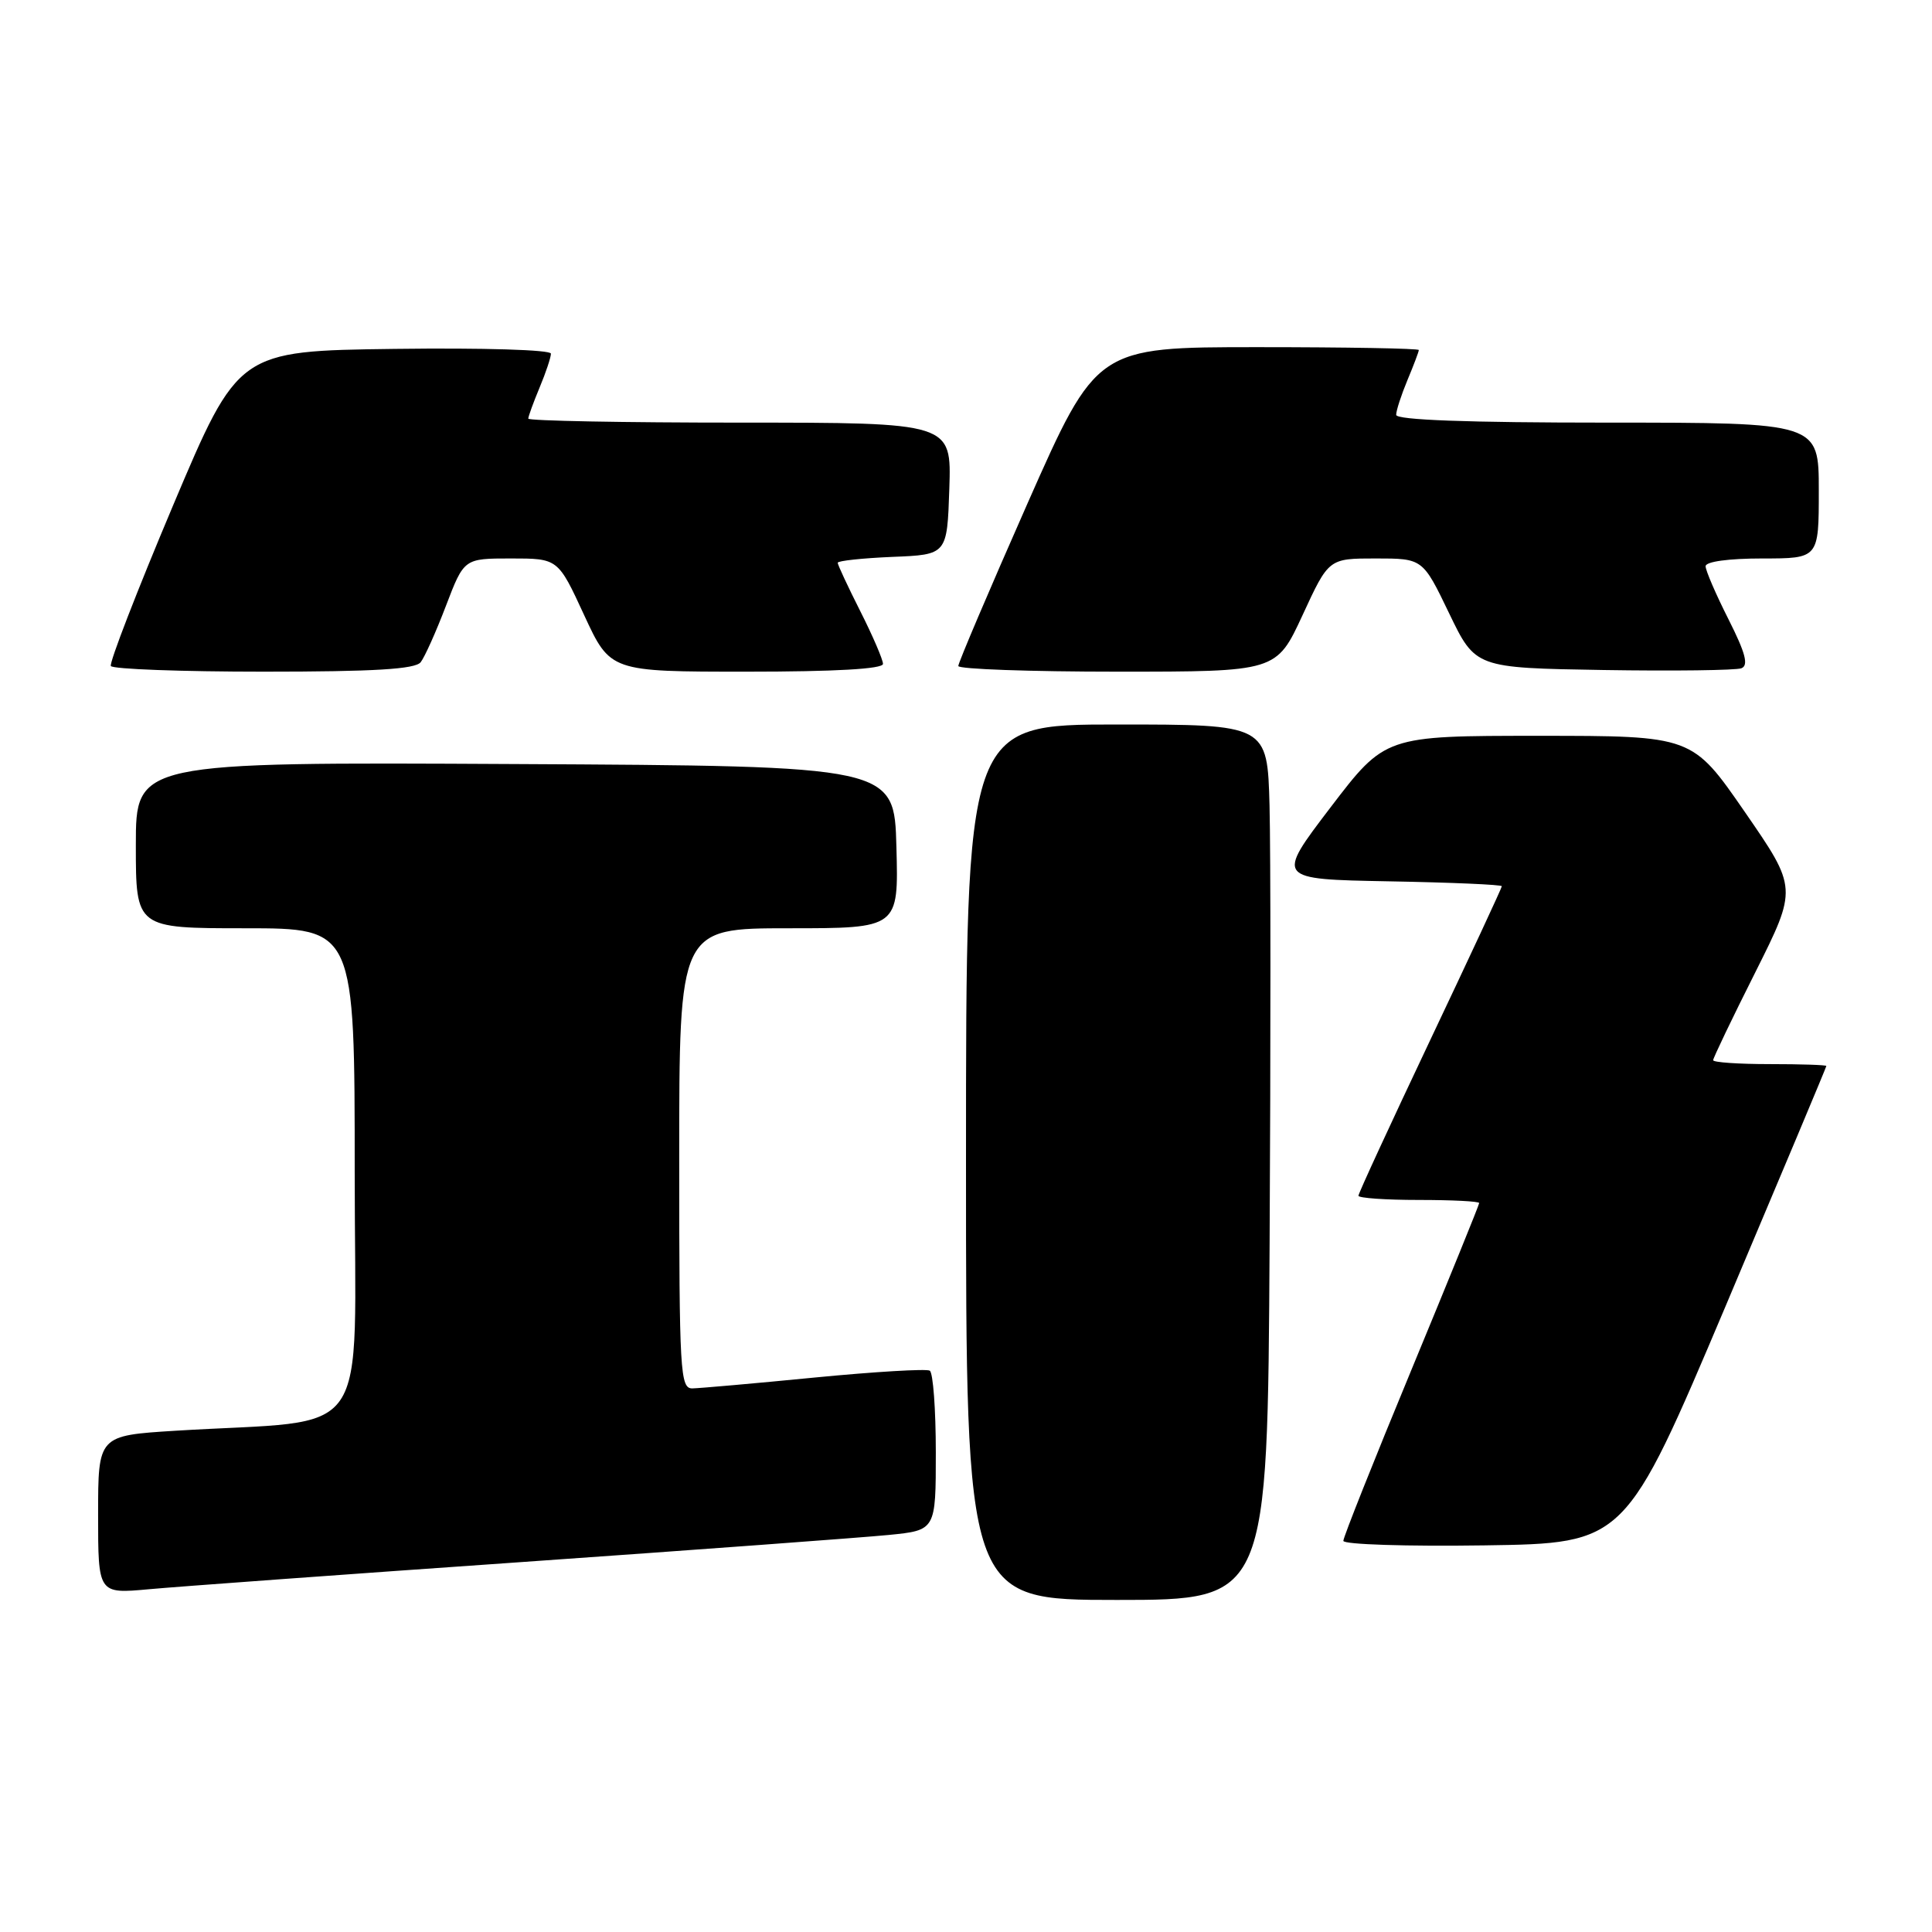 <?xml version="1.0" encoding="UTF-8" standalone="no"?>
<!DOCTYPE svg PUBLIC "-//W3C//DTD SVG 1.1//EN" "http://www.w3.org/Graphics/SVG/1.1/DTD/svg11.dtd" >
<svg xmlns="http://www.w3.org/2000/svg" xmlns:xlink="http://www.w3.org/1999/xlink" version="1.1" viewBox="0 0 256 256">
 <g >
 <path fill="currentColor"
d=" M 168.23 164.75 C 168.38 138.76 168.37 112.66 168.22 106.75 C 167.93 96.00 167.93 96.00 147.97 96.00 C 128.00 96.00 128.00 96.00 128.00 154.00 C 128.00 212.00 128.00 212.00 147.98 212.00 C 167.96 212.00 167.96 212.00 168.23 164.75 Z  M 69.00 206.99 C 92.38 205.35 114.31 203.73 117.75 203.39 C 124.00 202.77 124.00 202.77 124.00 192.44 C 124.00 186.76 123.64 181.90 123.20 181.62 C 122.76 181.35 115.90 181.76 107.95 182.53 C 100.00 183.31 92.71 183.95 91.75 183.97 C 90.12 184.00 90.00 181.89 90.00 153.50 C 90.00 123.00 90.00 123.00 104.53 123.00 C 119.07 123.00 119.07 123.00 118.78 112.25 C 118.50 101.50 118.50 101.50 68.25 101.24 C 18.00 100.98 18.00 100.98 18.00 111.99 C 18.00 123.00 18.00 123.00 32.50 123.00 C 47.00 123.00 47.00 123.00 47.00 155.40 C 47.00 191.90 49.75 187.95 23.25 189.58 C 13.00 190.22 13.00 190.22 13.00 200.71 C 13.00 211.20 13.00 211.20 19.75 210.58 C 23.46 210.24 45.62 208.62 69.00 206.99 Z  M 228.68 173.00 C 236.00 155.68 242.00 141.39 242.00 141.25 C 242.00 141.11 238.62 141.00 234.50 141.00 C 230.38 141.00 227.00 140.77 227.00 140.48 C 227.00 140.20 229.51 134.95 232.59 128.83 C 238.17 117.69 238.17 117.69 231.20 107.59 C 224.23 97.50 224.23 97.50 203.89 97.50 C 183.54 97.50 183.54 97.50 176.29 107.00 C 169.05 116.50 169.05 116.50 184.02 116.78 C 192.26 116.93 199.00 117.22 199.00 117.43 C 199.00 117.64 194.72 126.83 189.50 137.84 C 184.28 148.86 180.00 158.13 180.00 158.44 C 180.00 158.75 183.60 159.00 188.00 159.00 C 192.40 159.00 196.00 159.18 196.00 159.41 C 196.00 159.63 191.95 169.60 187.00 181.56 C 182.05 193.51 178.00 203.69 178.00 204.17 C 178.00 204.65 186.40 204.92 196.68 204.77 C 215.35 204.50 215.35 204.50 228.68 173.00 Z  M 55.74 87.75 C 56.28 87.06 57.79 83.69 59.10 80.25 C 61.49 74.00 61.49 74.00 67.71 74.00 C 73.94 74.00 73.94 74.00 77.40 81.50 C 80.87 89.00 80.87 89.00 98.93 89.00 C 110.65 89.00 117.00 88.64 117.00 87.97 C 117.00 87.41 115.65 84.27 114.00 81.00 C 112.35 77.73 111.00 74.84 111.00 74.57 C 111.00 74.31 114.26 73.96 118.25 73.79 C 125.50 73.50 125.50 73.50 125.79 64.75 C 126.08 56.00 126.08 56.00 98.04 56.00 C 82.62 56.00 70.00 55.76 70.00 55.47 C 70.00 55.18 70.68 53.32 71.50 51.35 C 72.33 49.37 73.00 47.35 73.00 46.86 C 73.00 46.35 64.06 46.08 52.29 46.23 C 31.58 46.50 31.58 46.50 22.92 67.00 C 18.16 78.28 14.46 87.84 14.69 88.25 C 14.93 88.66 24.04 89.00 34.94 89.00 C 49.60 89.00 55.01 88.67 55.74 87.75 Z  M 172.60 81.50 C 176.06 74.00 176.06 74.00 182.29 74.00 C 188.52 74.00 188.52 74.00 192.01 81.25 C 195.50 88.50 195.50 88.50 212.46 88.78 C 221.79 88.93 230.02 88.82 230.74 88.55 C 231.72 88.17 231.30 86.55 229.03 82.05 C 227.36 78.75 226.00 75.59 226.00 75.03 C 226.00 74.42 229.03 74.00 233.50 74.00 C 241.00 74.00 241.00 74.00 241.00 65.00 C 241.00 56.00 241.00 56.00 213.00 56.00 C 194.42 56.00 185.00 55.65 185.00 54.97 C 185.00 54.40 185.68 52.32 186.50 50.35 C 187.33 48.37 188.00 46.59 188.00 46.38 C 188.00 46.17 178.39 46.00 166.65 46.00 C 145.31 46.00 145.31 46.00 136.13 66.75 C 131.09 78.16 126.97 87.84 126.98 88.25 C 126.99 88.66 136.48 89.00 148.07 89.00 C 169.13 89.00 169.13 89.00 172.60 81.50 Z "/>
</g>
</svg>